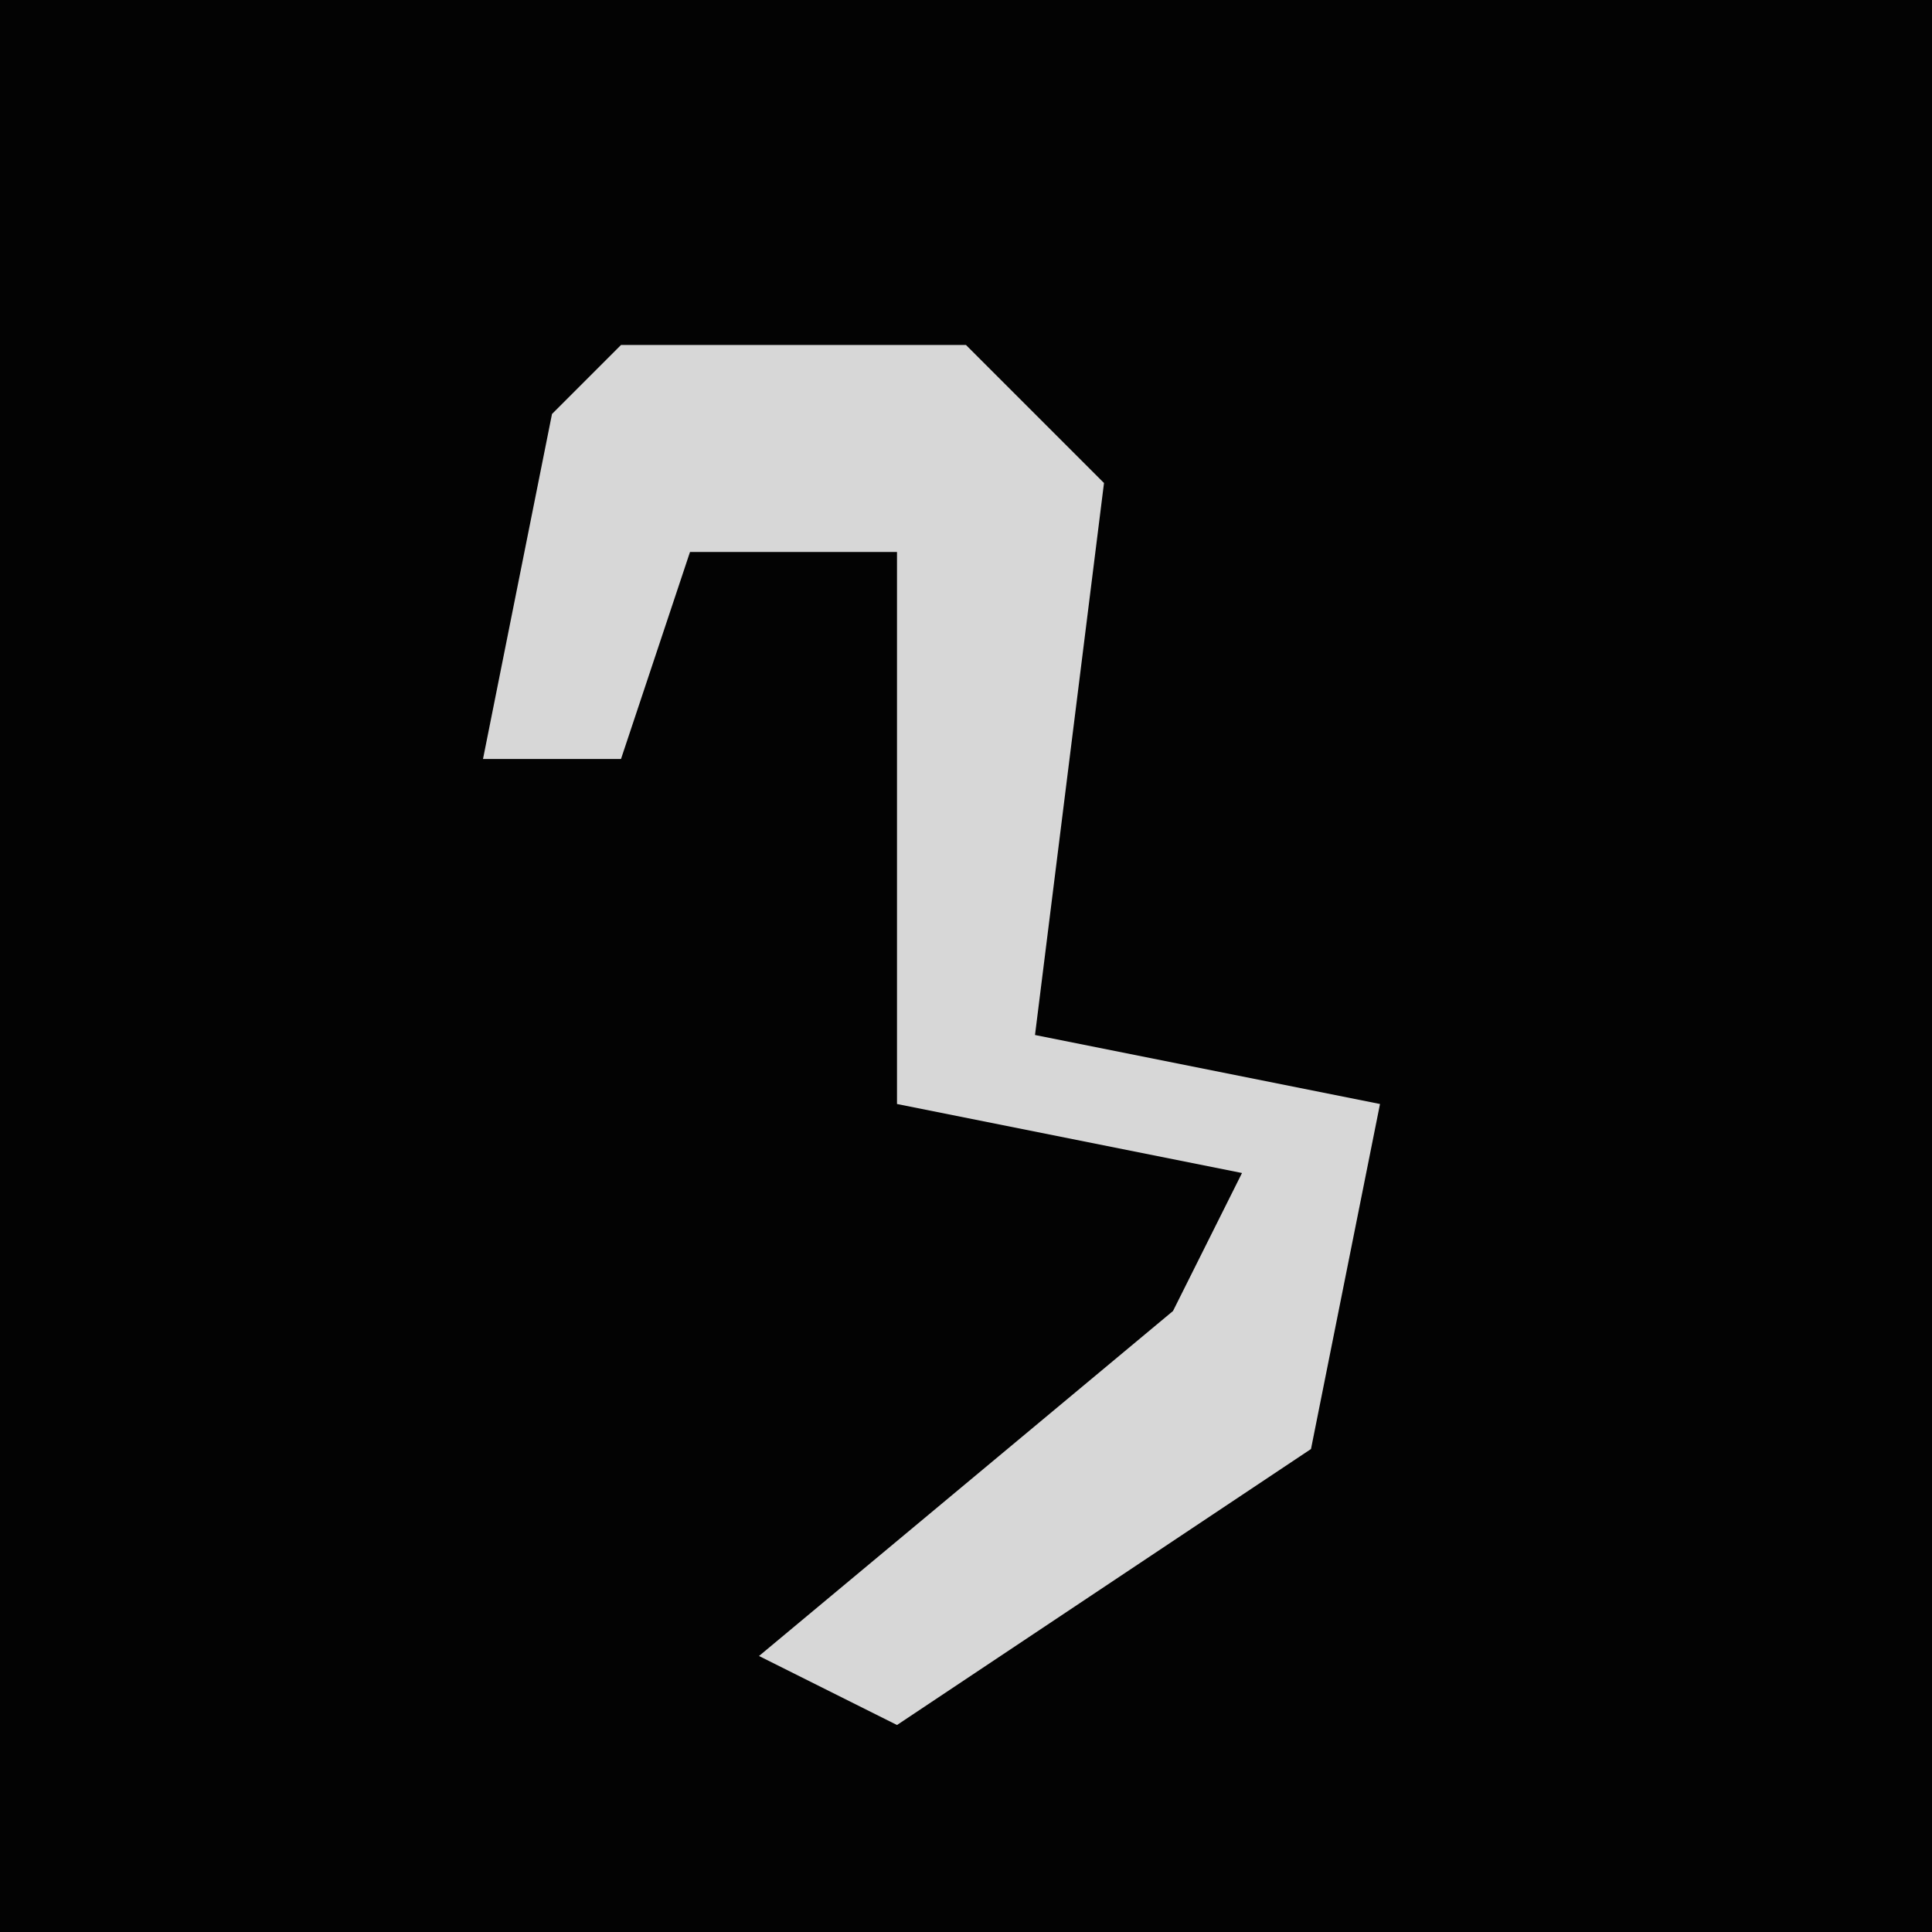 <?xml version="1.0" encoding="UTF-8"?>
<svg version="1.1" xmlns="http://www.w3.org/2000/svg" width="28" height="28">
<path d="M0,0 L28,0 L28,28 L0,28 Z " fill="#030303" transform="translate(0,0)"/>
<path d="M0,0 L5,0 L7,2 L6,10 L11,11 L10,16 L4,20 L2,19 L8,14 L9,12 L4,11 L4,7 L4,3 L1,3 L0,6 L-2,6 L-1,1 Z " fill="#D7D7D7" transform="translate(9,5)"/>
</svg>
